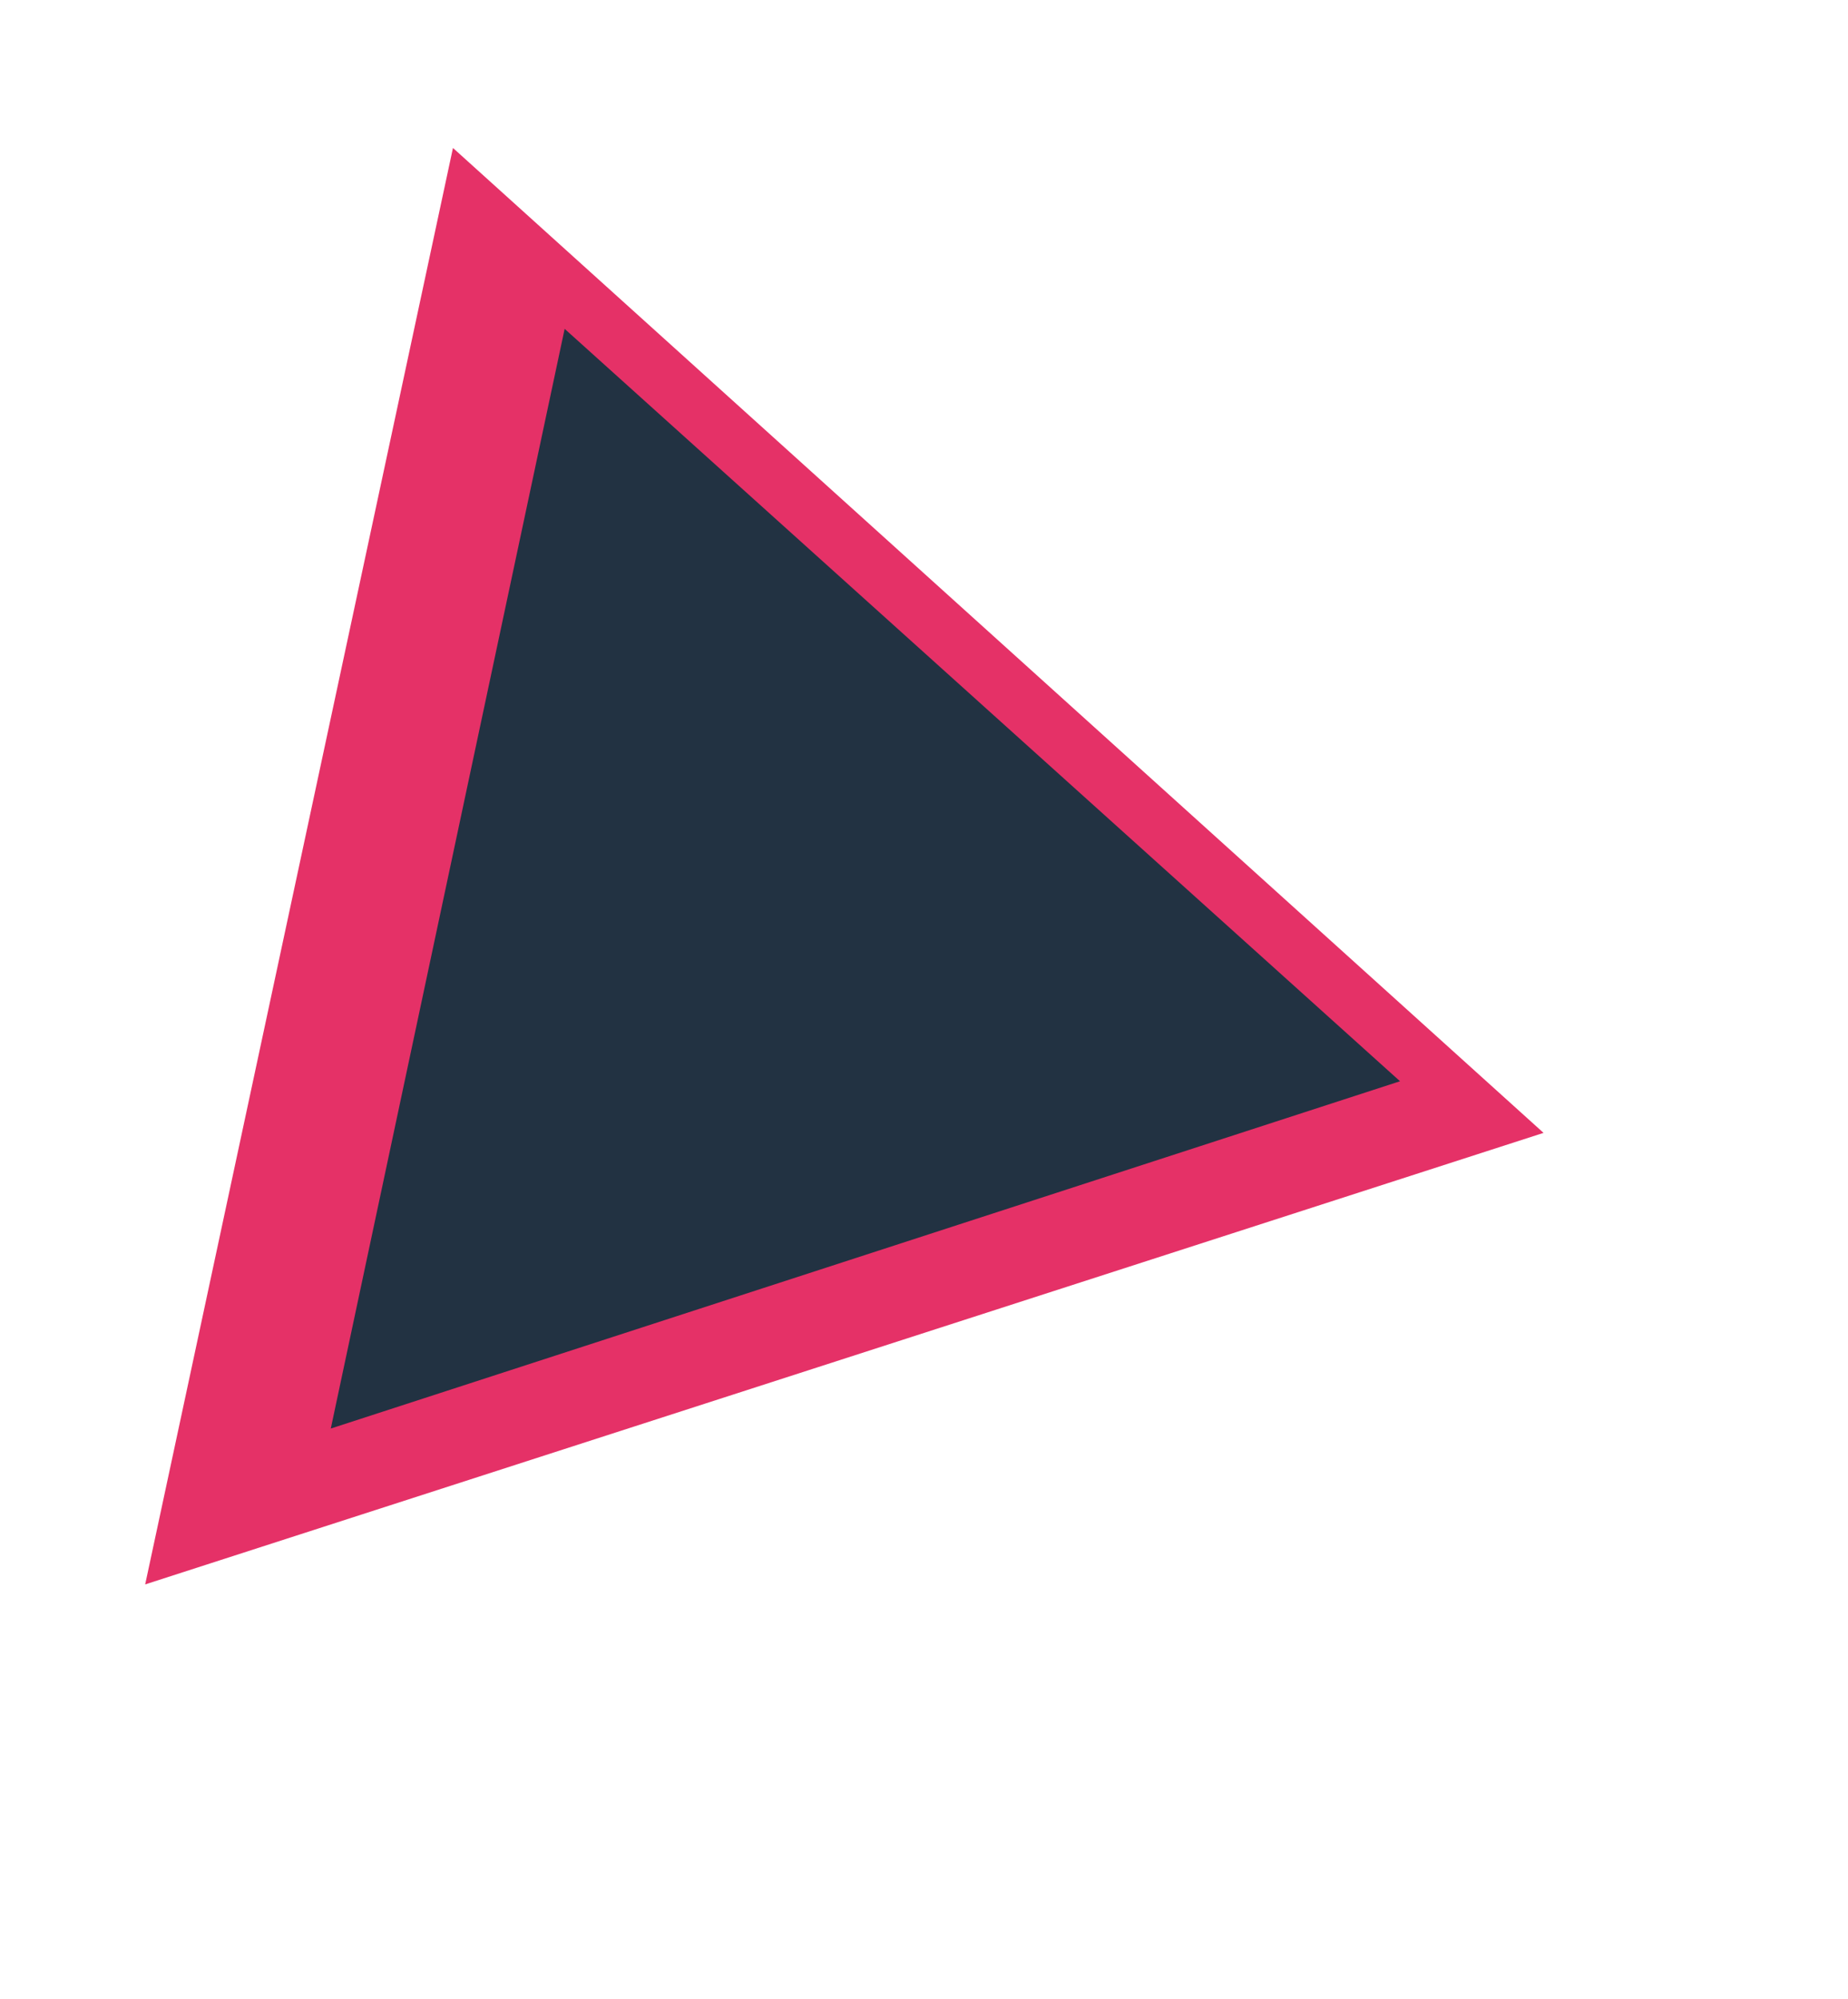 <svg xmlns="http://www.w3.org/2000/svg" xmlns:xlink="http://www.w3.org/1999/xlink" width="368.182" height="398.221" viewBox="0 0 368.182 398.221"><defs><filter id="a" x="0" y="0" width="368.182" height="398.221" filterUnits="userSpaceOnUse"><feOffset dy="4" input="SourceAlpha"/><feGaussianBlur stdDeviation="10" result="b"/><feFlood flood-opacity="0.161"/><feComposite operator="in" in2="b"/><feComposite in="SourceGraphic"/></filter></defs><g transform="translate(129.404 -708.576)"><g transform="matrix(1, 0, 0, 1, -129.4, 708.58)" filter="url(#a)"><path d="M146,0,292,253H0Z" transform="matrix(-0.21, 0.98, -0.98, -0.21, 338.18, 78.6)" fill="#e53167"/></g><path d="M112,0,224,194H0Z" transform="matrix(-0.208, 0.978, -0.978, -0.208, 172.824, 814.438)" fill="#223242"/></g></svg>